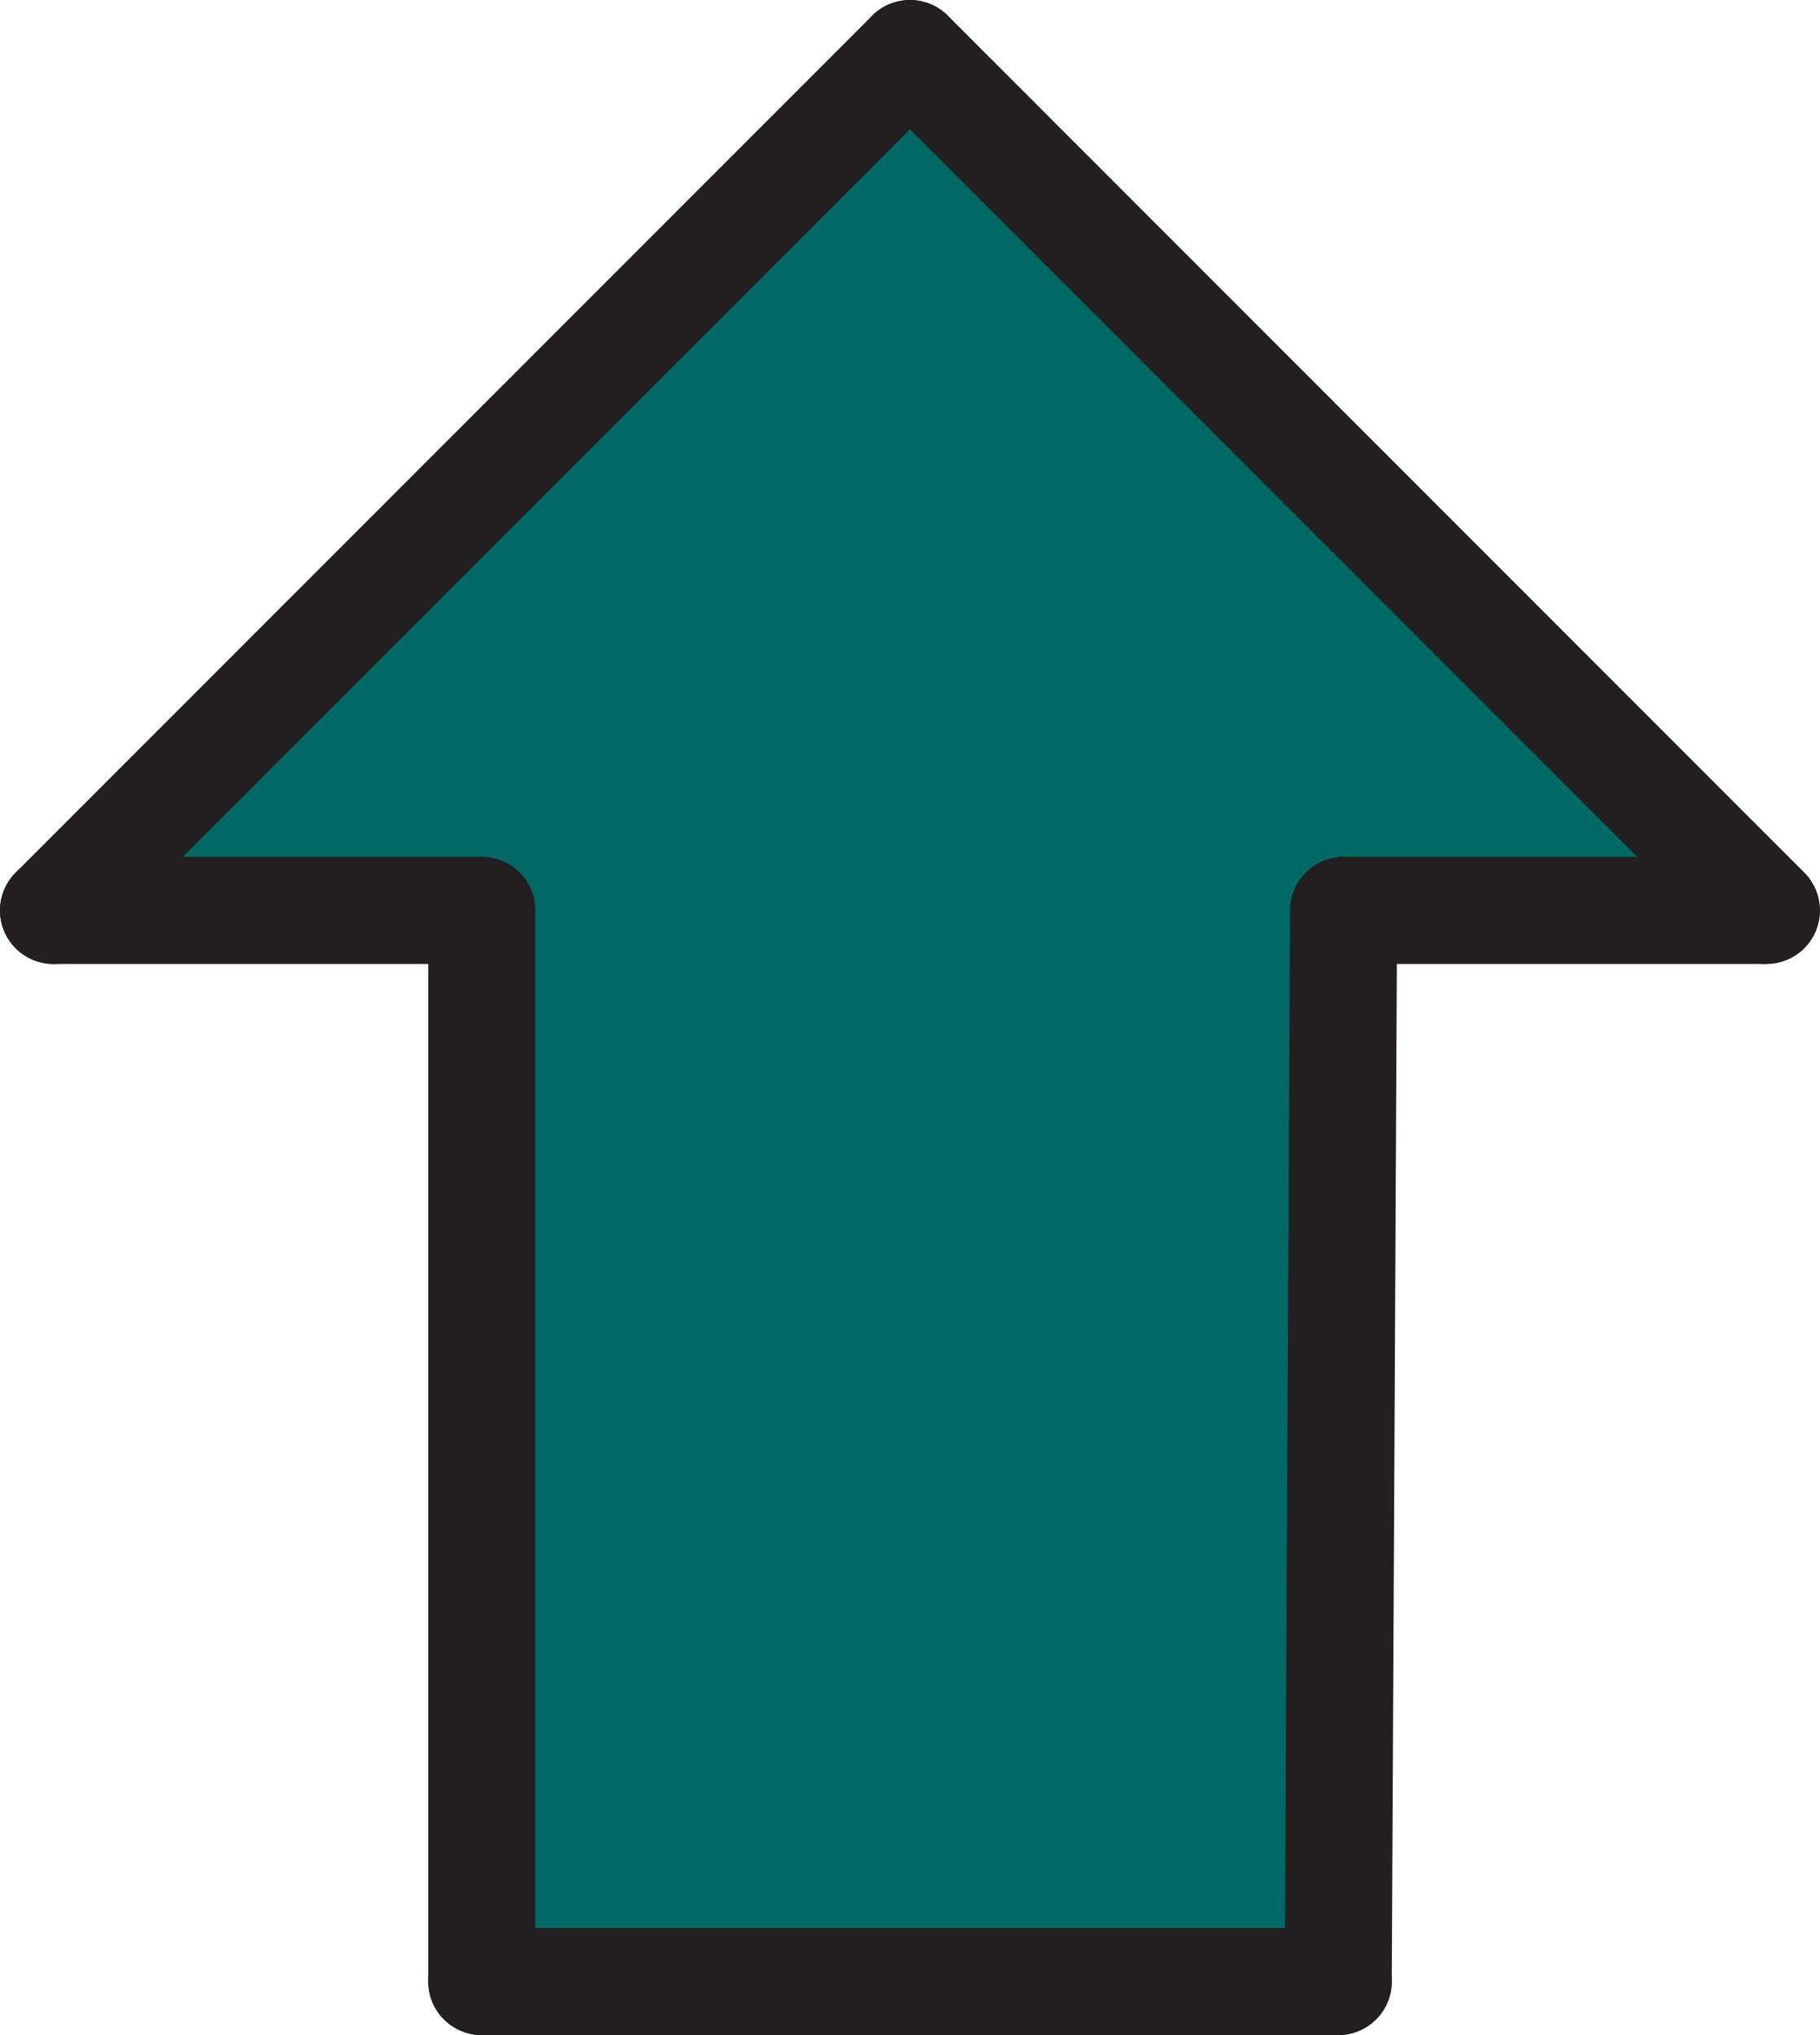 <?xml version="1.0" encoding="utf-8"?>
<!-- Generator: Adobe Illustrator 26.0.2, SVG Export Plug-In . SVG Version: 6.00 Build 0)  -->
<svg version="1.1" id="Layer_1" xmlns="http://www.w3.org/2000/svg" xmlns:xlink="http://www.w3.org/1999/xlink" x="0px" y="0px"
	 viewBox="0 0 34 38" style="enable-background:new 0 0 34 38;" xml:space="preserve">
<style type="text/css">
	.st0{fill:#016965;}
	.st1{fill:none;stroke:#231F20;stroke-width:2;stroke-linecap:round;stroke-linejoin:round;}
	.st2{fill:none;stroke:#231F20;stroke-width:2;stroke-linecap:round;stroke-miterlimit:10;}
	.st3{fill:none;stroke:#231F20;stroke-width:2;stroke-miterlimit:10;}
</style>
<polygon class="st0" points="25.1,17 25,37 9,37 9,17 1,17 17,1 33,17 "/>
<line class="st1" x1="9" y1="37" x2="9" y2="17"/>
<line class="st1" x1="25" y1="37" x2="25.1" y2="17"/>
<line class="st2" x1="9" y1="17" x2="1" y2="17"/>
<polyline class="st3" points="25,17 25.1,17 33,17 "/>
<line class="st2" x1="1" y1="17" x2="17" y2="1"/>
<line class="st2" x1="33" y1="17" x2="17" y2="1"/>
<line class="st2" x1="9" y1="37" x2="25" y2="37"/>
</svg>
